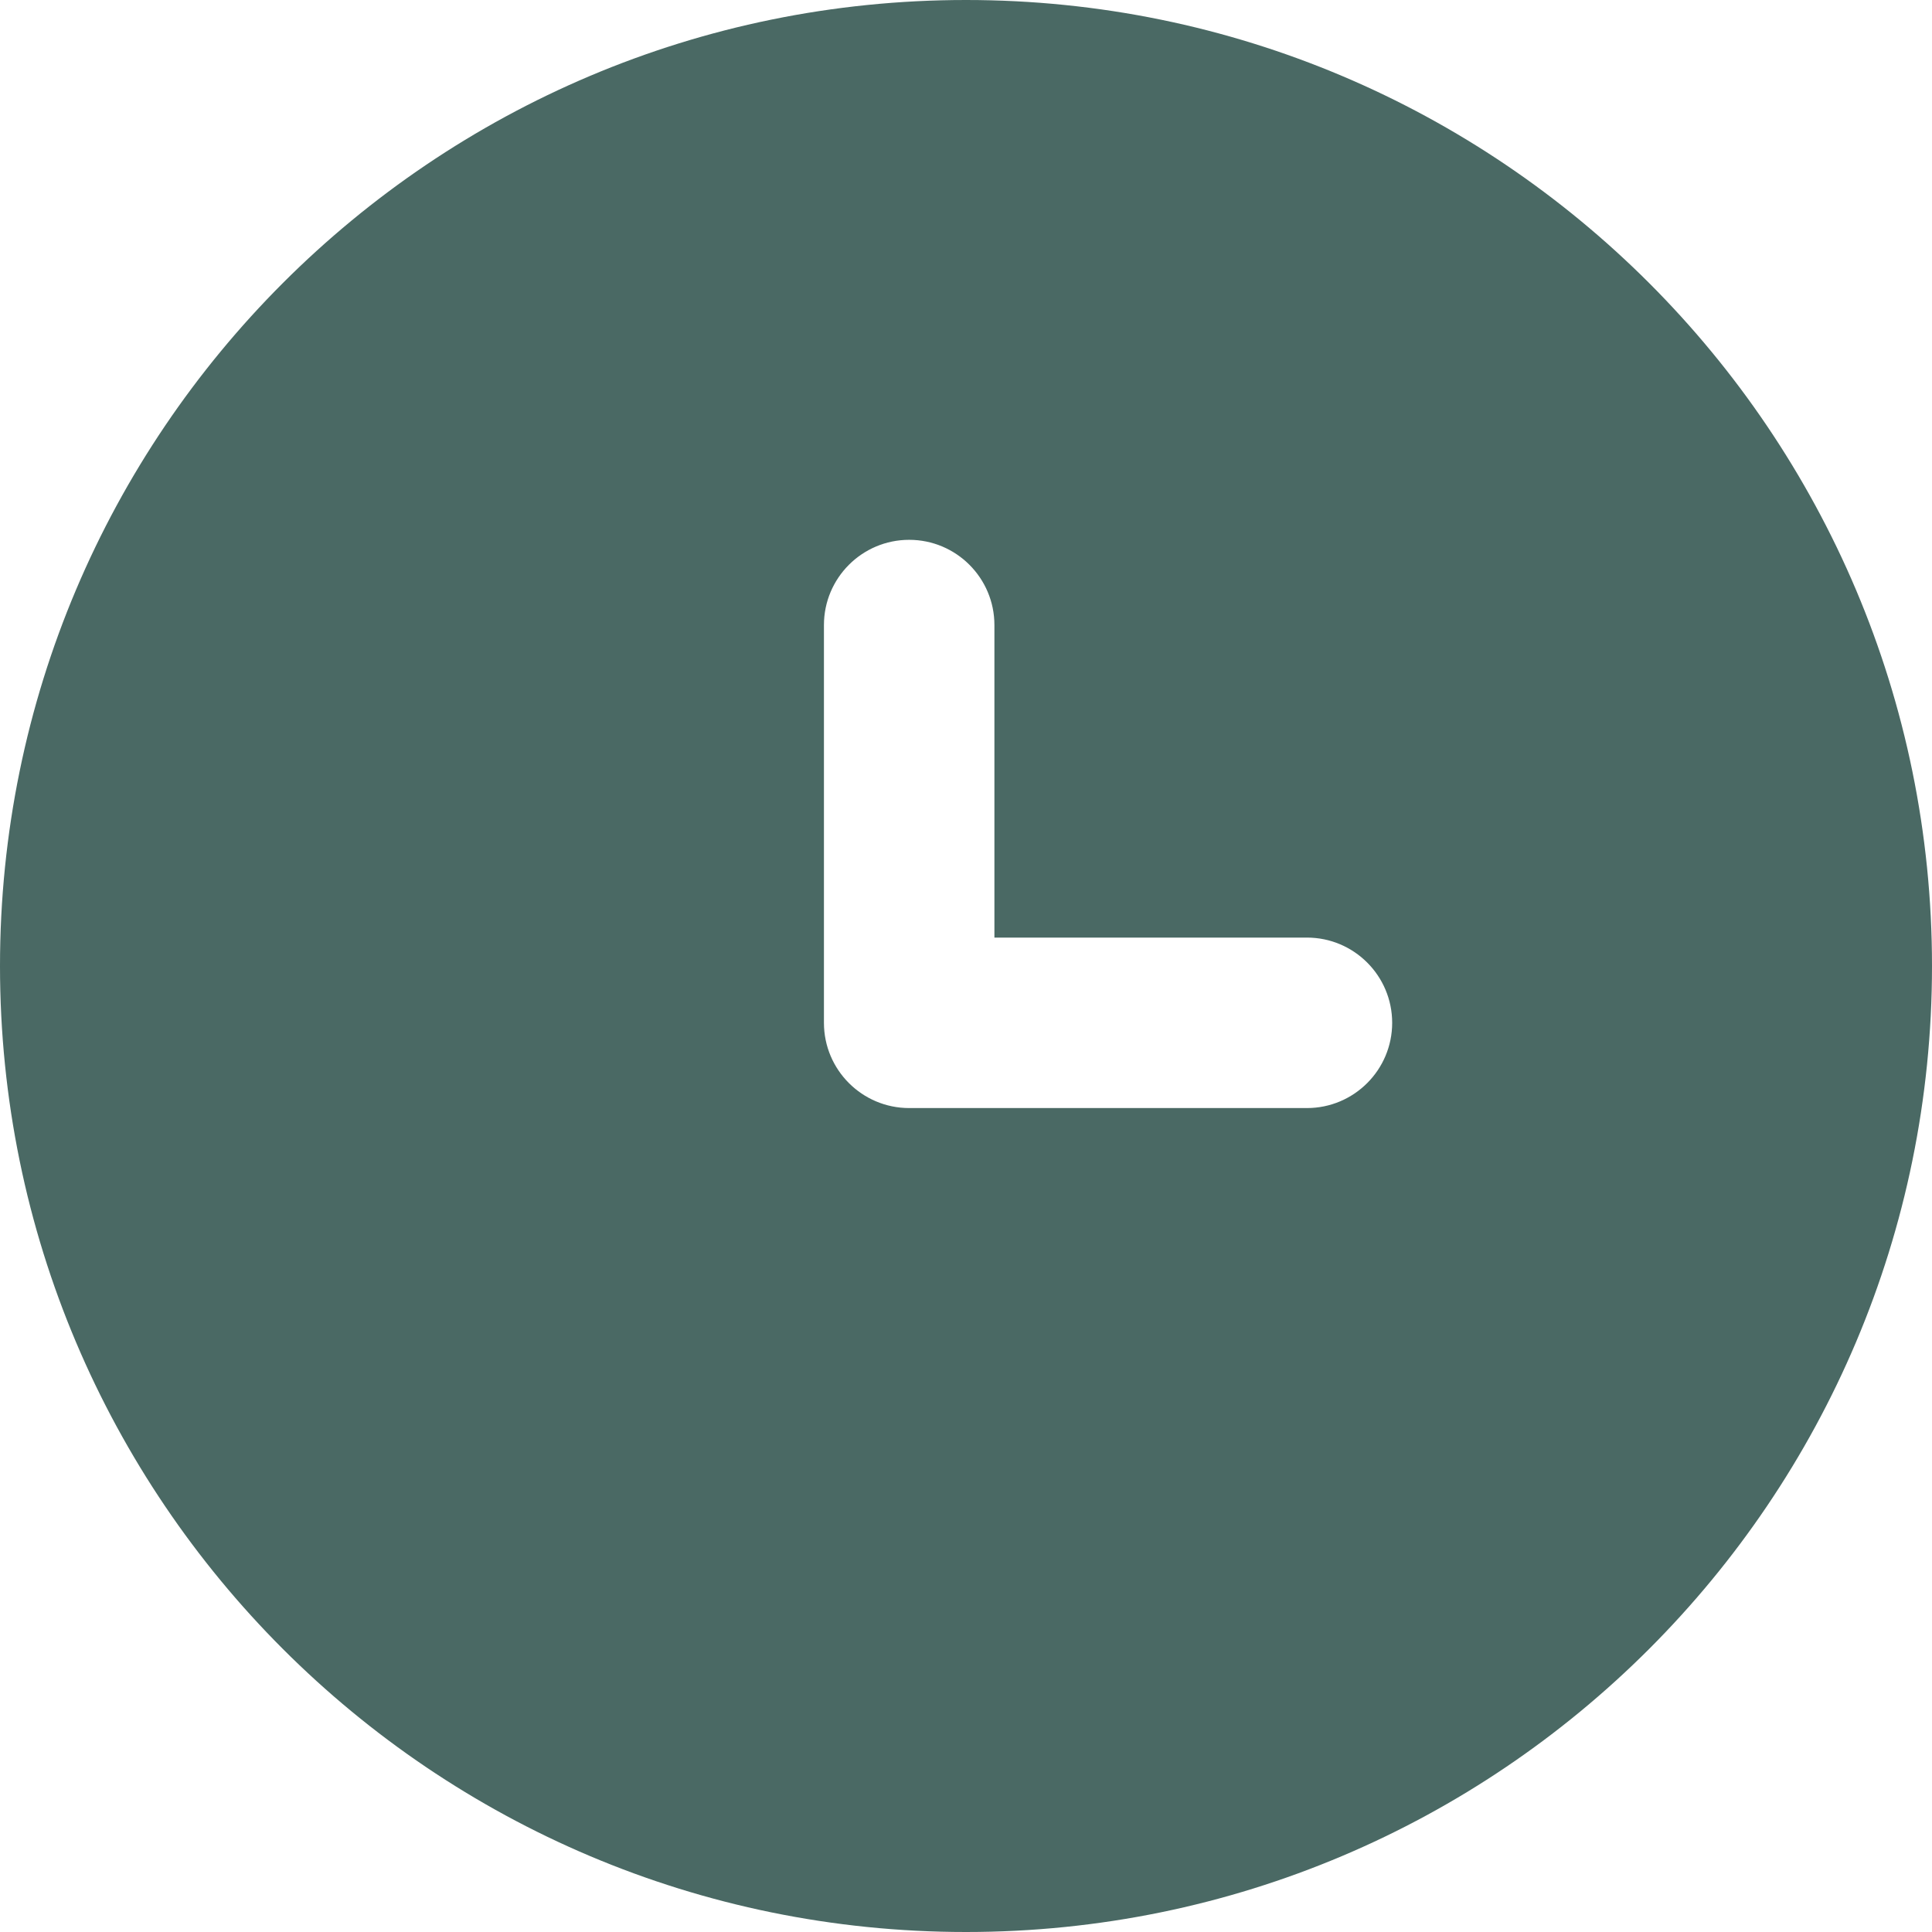 <svg width="17" height="17" viewBox="0 0 17 17" fill="none" xmlns="http://www.w3.org/2000/svg">
<g clip-path="url(#clip0_0_7)">
<path fill-rule="evenodd" clip-rule="evenodd" d="M8.5 17C13.194 17 17 13.194 17 8.5C17 3.806 13.194 0 8.5 0C3.806 0 0 3.806 0 8.5C0 13.194 3.806 17 8.5 17ZM8.75 5.5C8.75 5.086 8.414 4.75 8 4.75C7.586 4.75 7.25 5.086 7.25 5.5V9C7.25 9.414 7.586 9.75 8 9.75H11.5C11.914 9.75 12.25 9.414 12.25 9C12.25 8.586 11.914 8.25 11.5 8.25H8.75V5.5Z" fill="#4A6964"/>
</g>
<defs>
<clipPath id="clip0_0_7">
<rect width="17" height="17" fill="white"/>
</clipPath>
</defs>
</svg>
